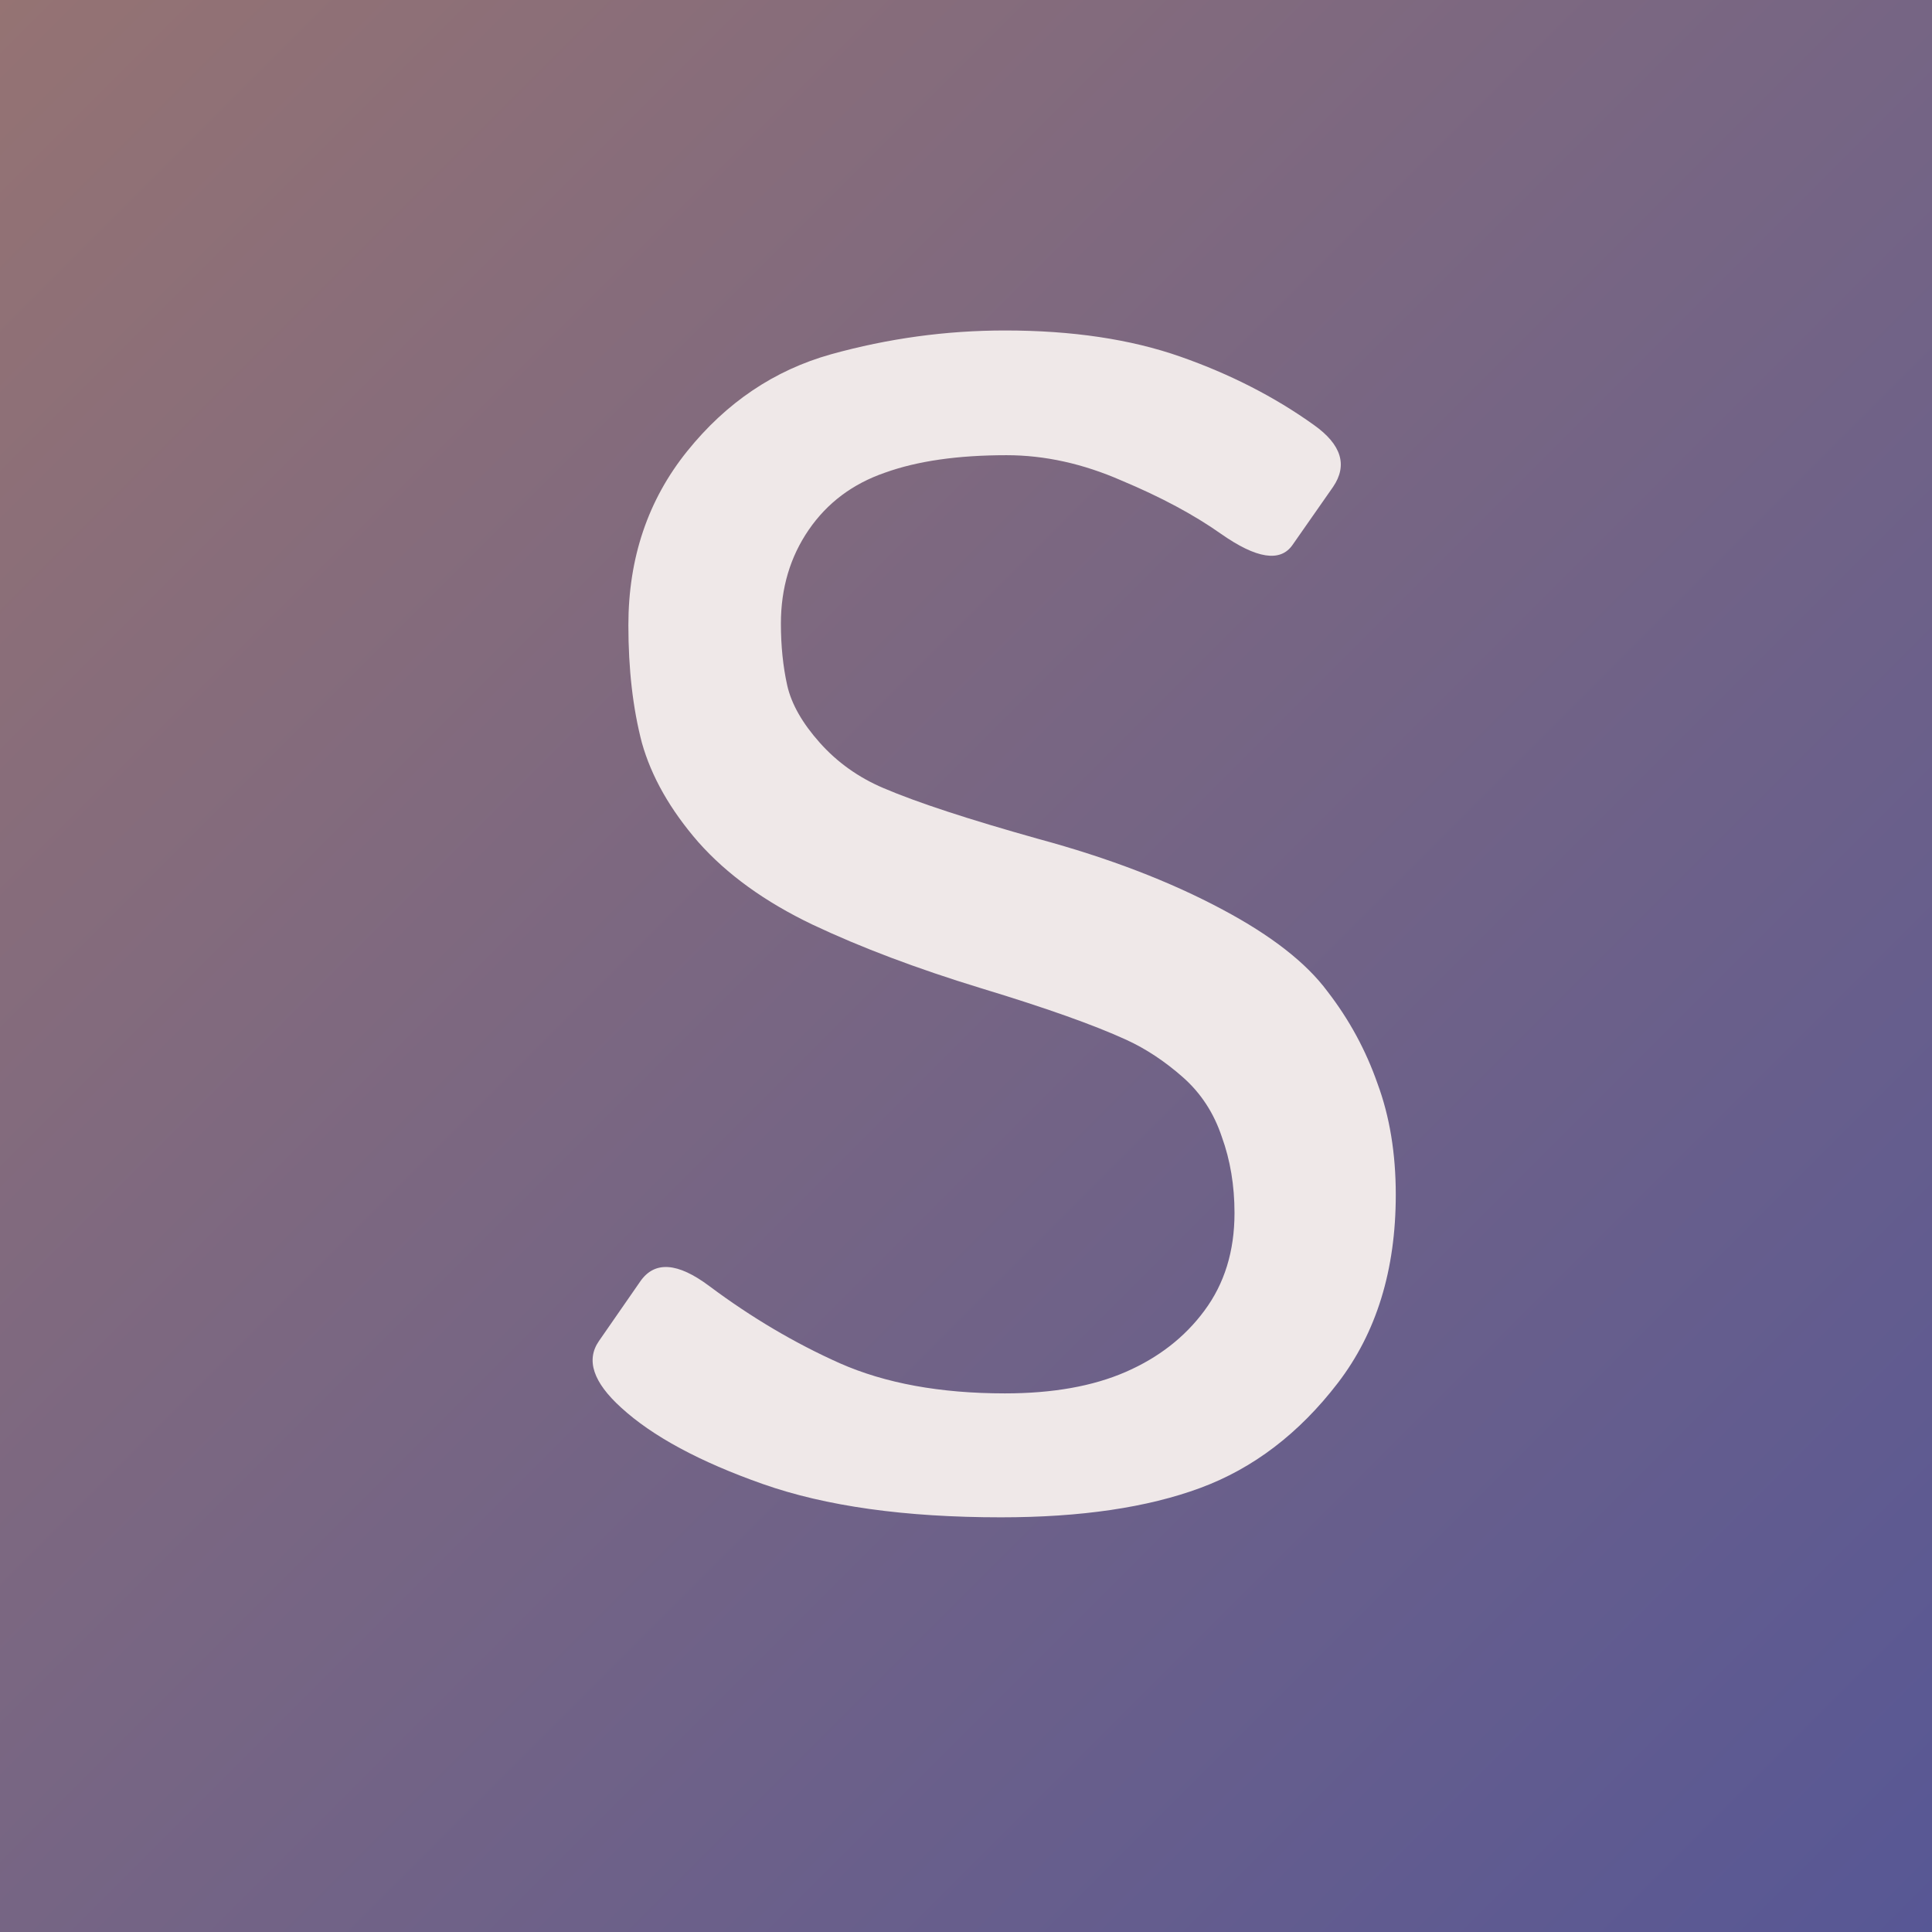 <svg width="304" height="304" viewBox="0 0 304 304" fill="none" xmlns="http://www.w3.org/2000/svg"
    style="border-radius: 80% 20% 80% 20% / 20% 80% 20% 80%">
    <defs>
        <linearGradient id="gradient1" x1="0%" y1="0%" x2="100%" y2="100%">
            <stop offset="0%" style="stop-color:#957373; stop-opacity:1" />
            <stop offset="100%" style="stop-color:#575795; stop-opacity:1" />
        </linearGradient>
    </defs>
    <!-- <rect width="304" height="304" fill="#957373" /> -->
    <rect width="304" height="304" fill="url(#gradient1)" />
    <path
        d="M97.75 221.5C93.333 217.5 92.167 214 94.25 211L100.75 201.625C103 198.375 106.625 198.625 111.625 202.375C118.208 207.292 125.042 211.333 132.125 214.5C139.292 217.667 147.958 219.25 158.125 219.25C165.625 219.25 171.958 218.125 177.125 215.875C182.292 213.625 186.417 210.417 189.5 206.25C192.667 202 194.25 196.875 194.25 190.875C194.25 186.542 193.583 182.542 192.25 178.875C191 175.125 188.958 172 186.125 169.5C183.292 167 180.333 165.042 177.25 163.625C172.167 161.292 164.542 158.583 154.375 155.5C144.292 152.417 135.458 149.083 127.875 145.5C120.375 141.917 114.375 137.583 109.875 132.5C105.458 127.417 102.5 122.208 101 116.875C99.583 111.458 98.875 105.292 98.875 98.375C98.875 87.792 101.958 78.667 108.125 71C114.292 63.333 121.833 58.25 130.75 55.75C139.75 53.25 148.875 52 158.125 52C168.708 52 177.917 53.375 185.75 56.125C193.583 58.875 200.583 62.458 206.75 66.875C211.083 69.958 212.083 73.208 209.75 76.625L203.375 85.75C201.458 88.5 197.708 87.917 192.125 84C187.875 81 182.667 78.208 176.5 75.625C170.417 72.958 164.375 71.625 158.375 71.625C150.708 71.625 144.333 72.542 139.25 74.375C134.167 76.125 130.167 79.125 127.25 83.375C124.333 87.625 122.875 92.542 122.875 98.125C122.875 101.625 123.208 104.875 123.875 107.875C124.542 110.792 126.25 113.792 129 116.875C131.75 119.958 135.083 122.333 139 124C144.25 126.25 152.375 128.917 163.375 132C174.458 135 184.125 138.708 192.375 143.125C200.042 147.208 205.542 151.5 208.875 156C212.292 160.417 214.917 165.25 216.75 170.5C218.667 175.667 219.625 181.5 219.625 188C219.625 199.833 216.583 209.708 210.5 217.625C204.417 225.542 197.208 231.042 188.875 234.125C180.542 237.208 170.083 238.75 157.5 238.75C142.417 238.75 129.917 237 120 233.5C110.083 230 102.667 226 97.75 221.5Z"
        fill="#efe8e8" />
</svg>
    